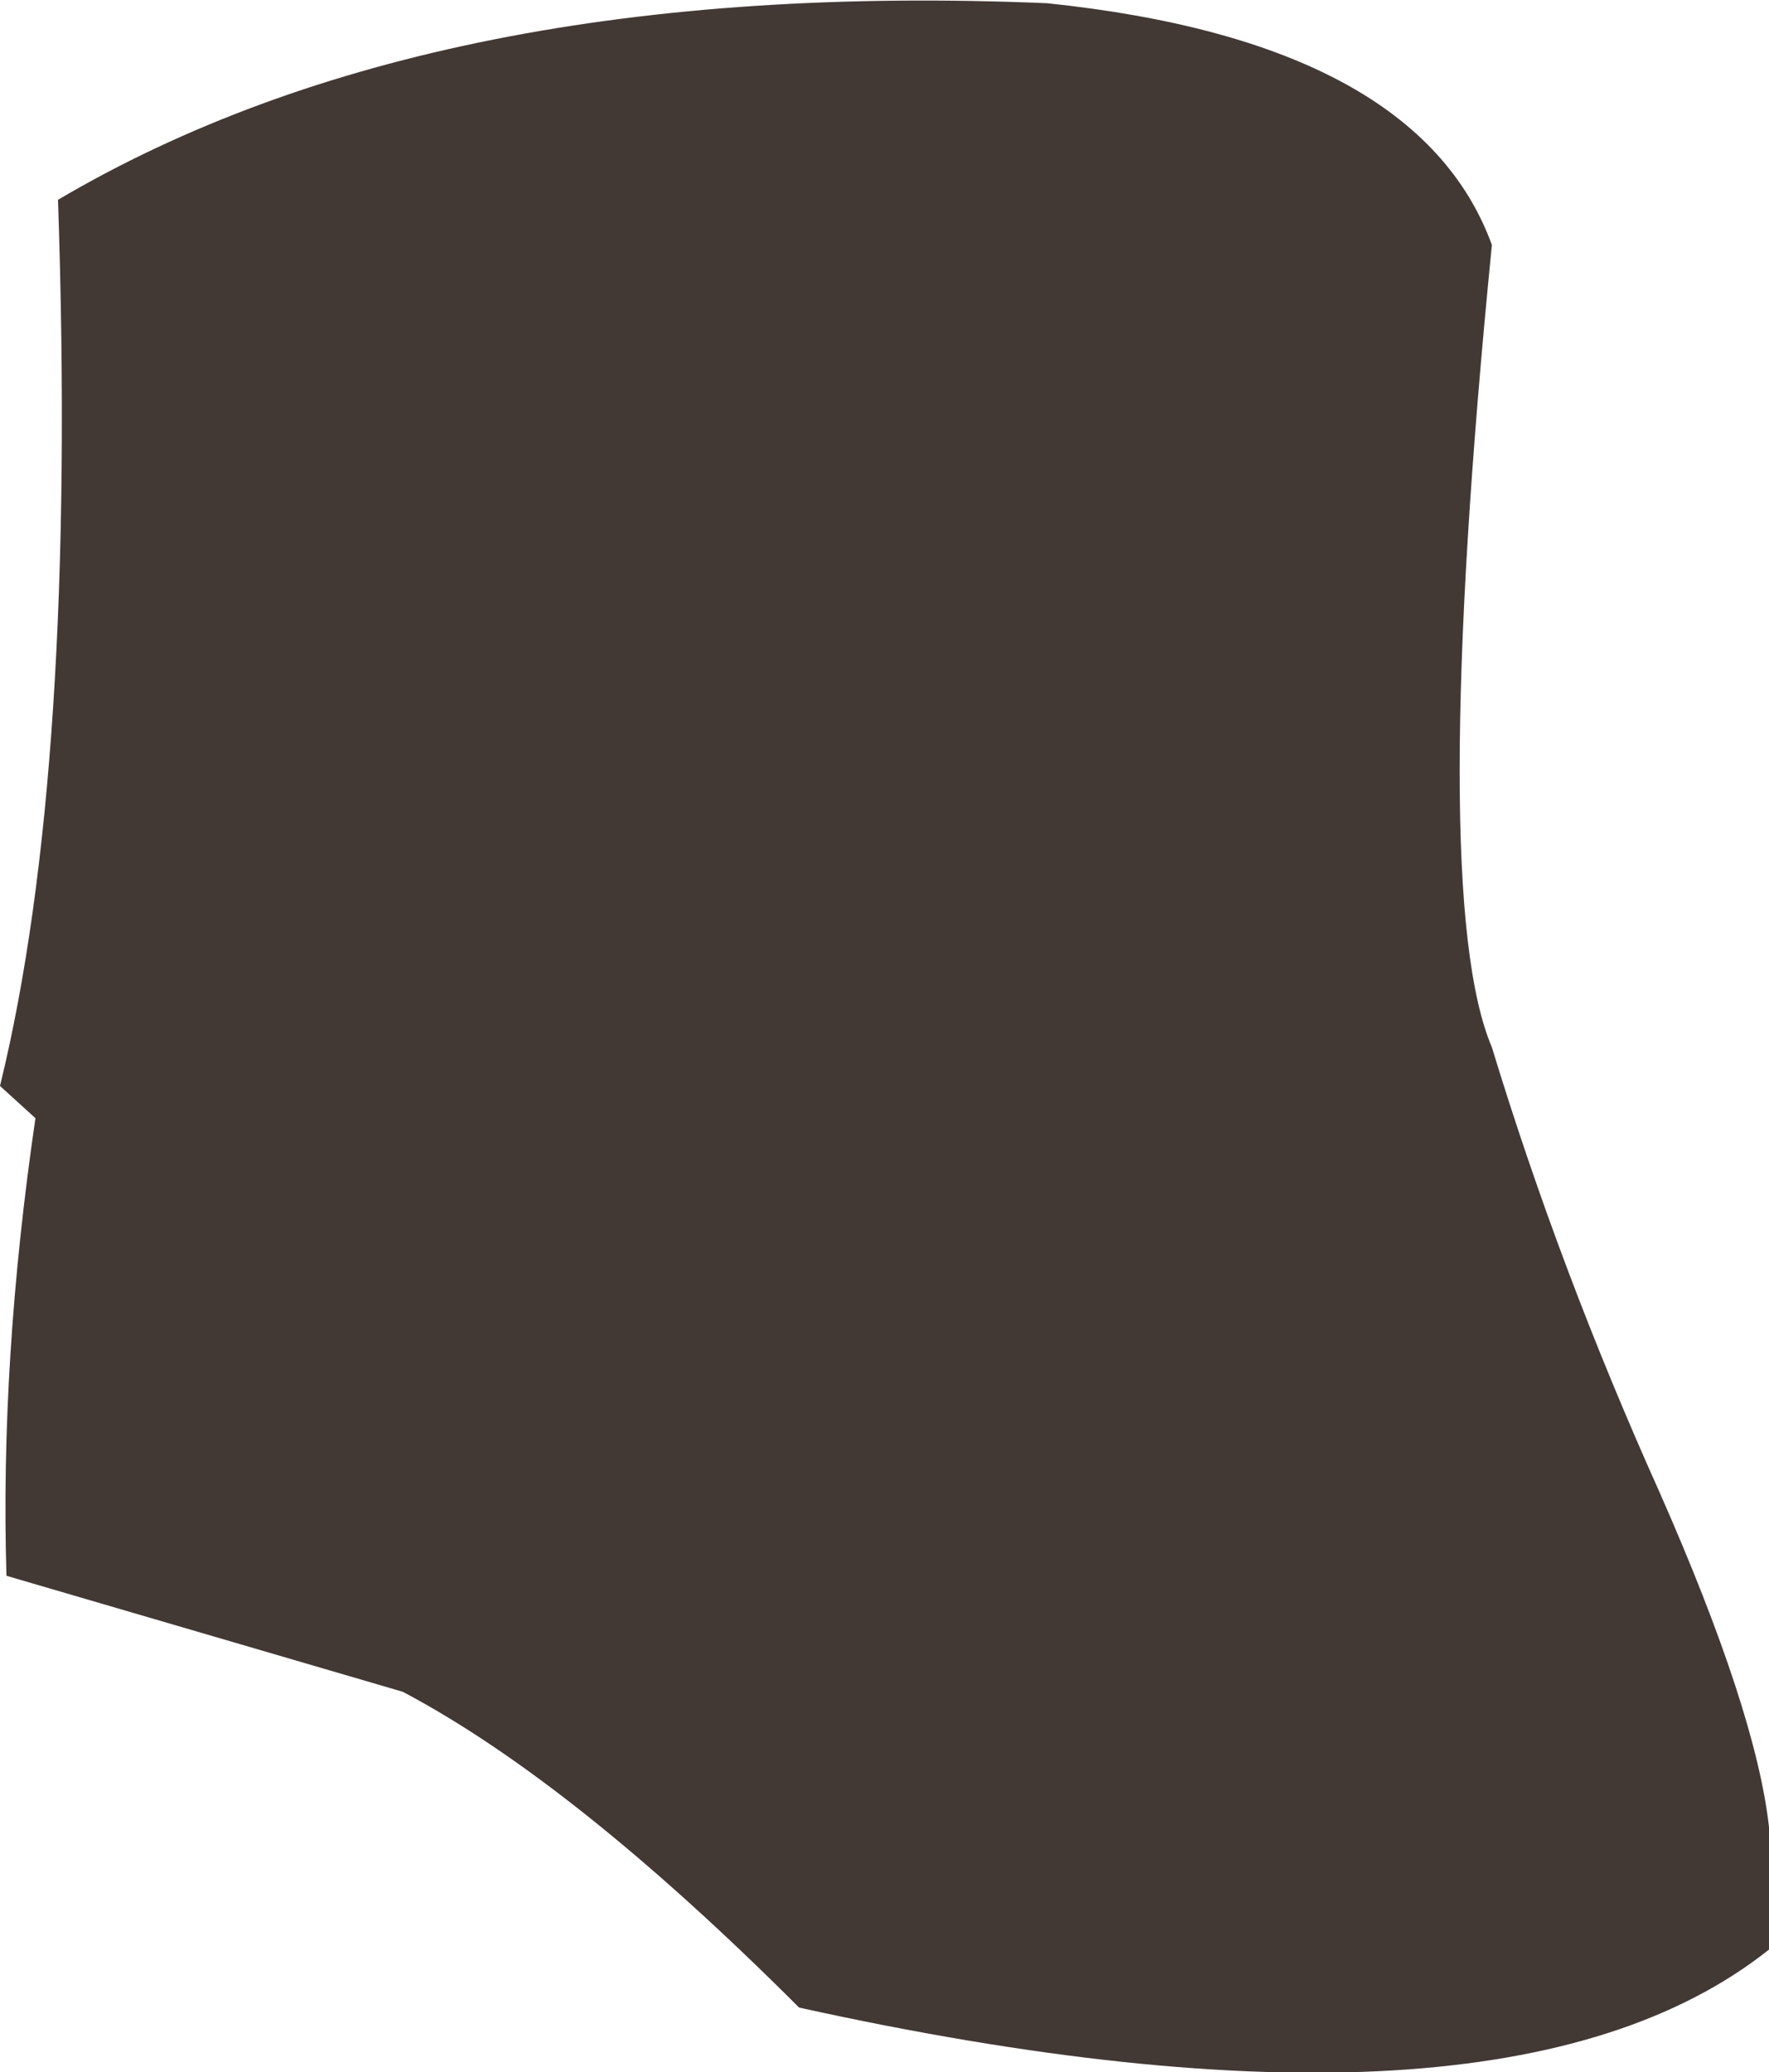 <?xml version="1.0" encoding="UTF-8" standalone="no"?>
<svg xmlns:xlink="http://www.w3.org/1999/xlink" height="32.15px" width="27.45px" xmlns="http://www.w3.org/2000/svg">
  <g transform="matrix(1.0, 0.0, 0.0, 1.0, 13.7, 16.1)">
    <path d="M13.75 14.15 Q9.6 17.45 -1.3 15.05 -4.8 11.55 -7.45 10.15 L-13.6 8.35 Q-13.7 5.0 -13.15 1.25 L-13.7 0.75 Q-12.5 -4.15 -12.8 -13.0 -6.95 -16.45 2.55 -16.05 8.3 -15.45 9.45 -12.3 8.45 -2.2 9.45 0.15 10.5 3.6 12.05 7.05 13.55 10.45 13.75 12.25 L13.75 14.15" fill="#423935" fill-rule="evenodd" stroke="none"/>
  </g>
</svg>
